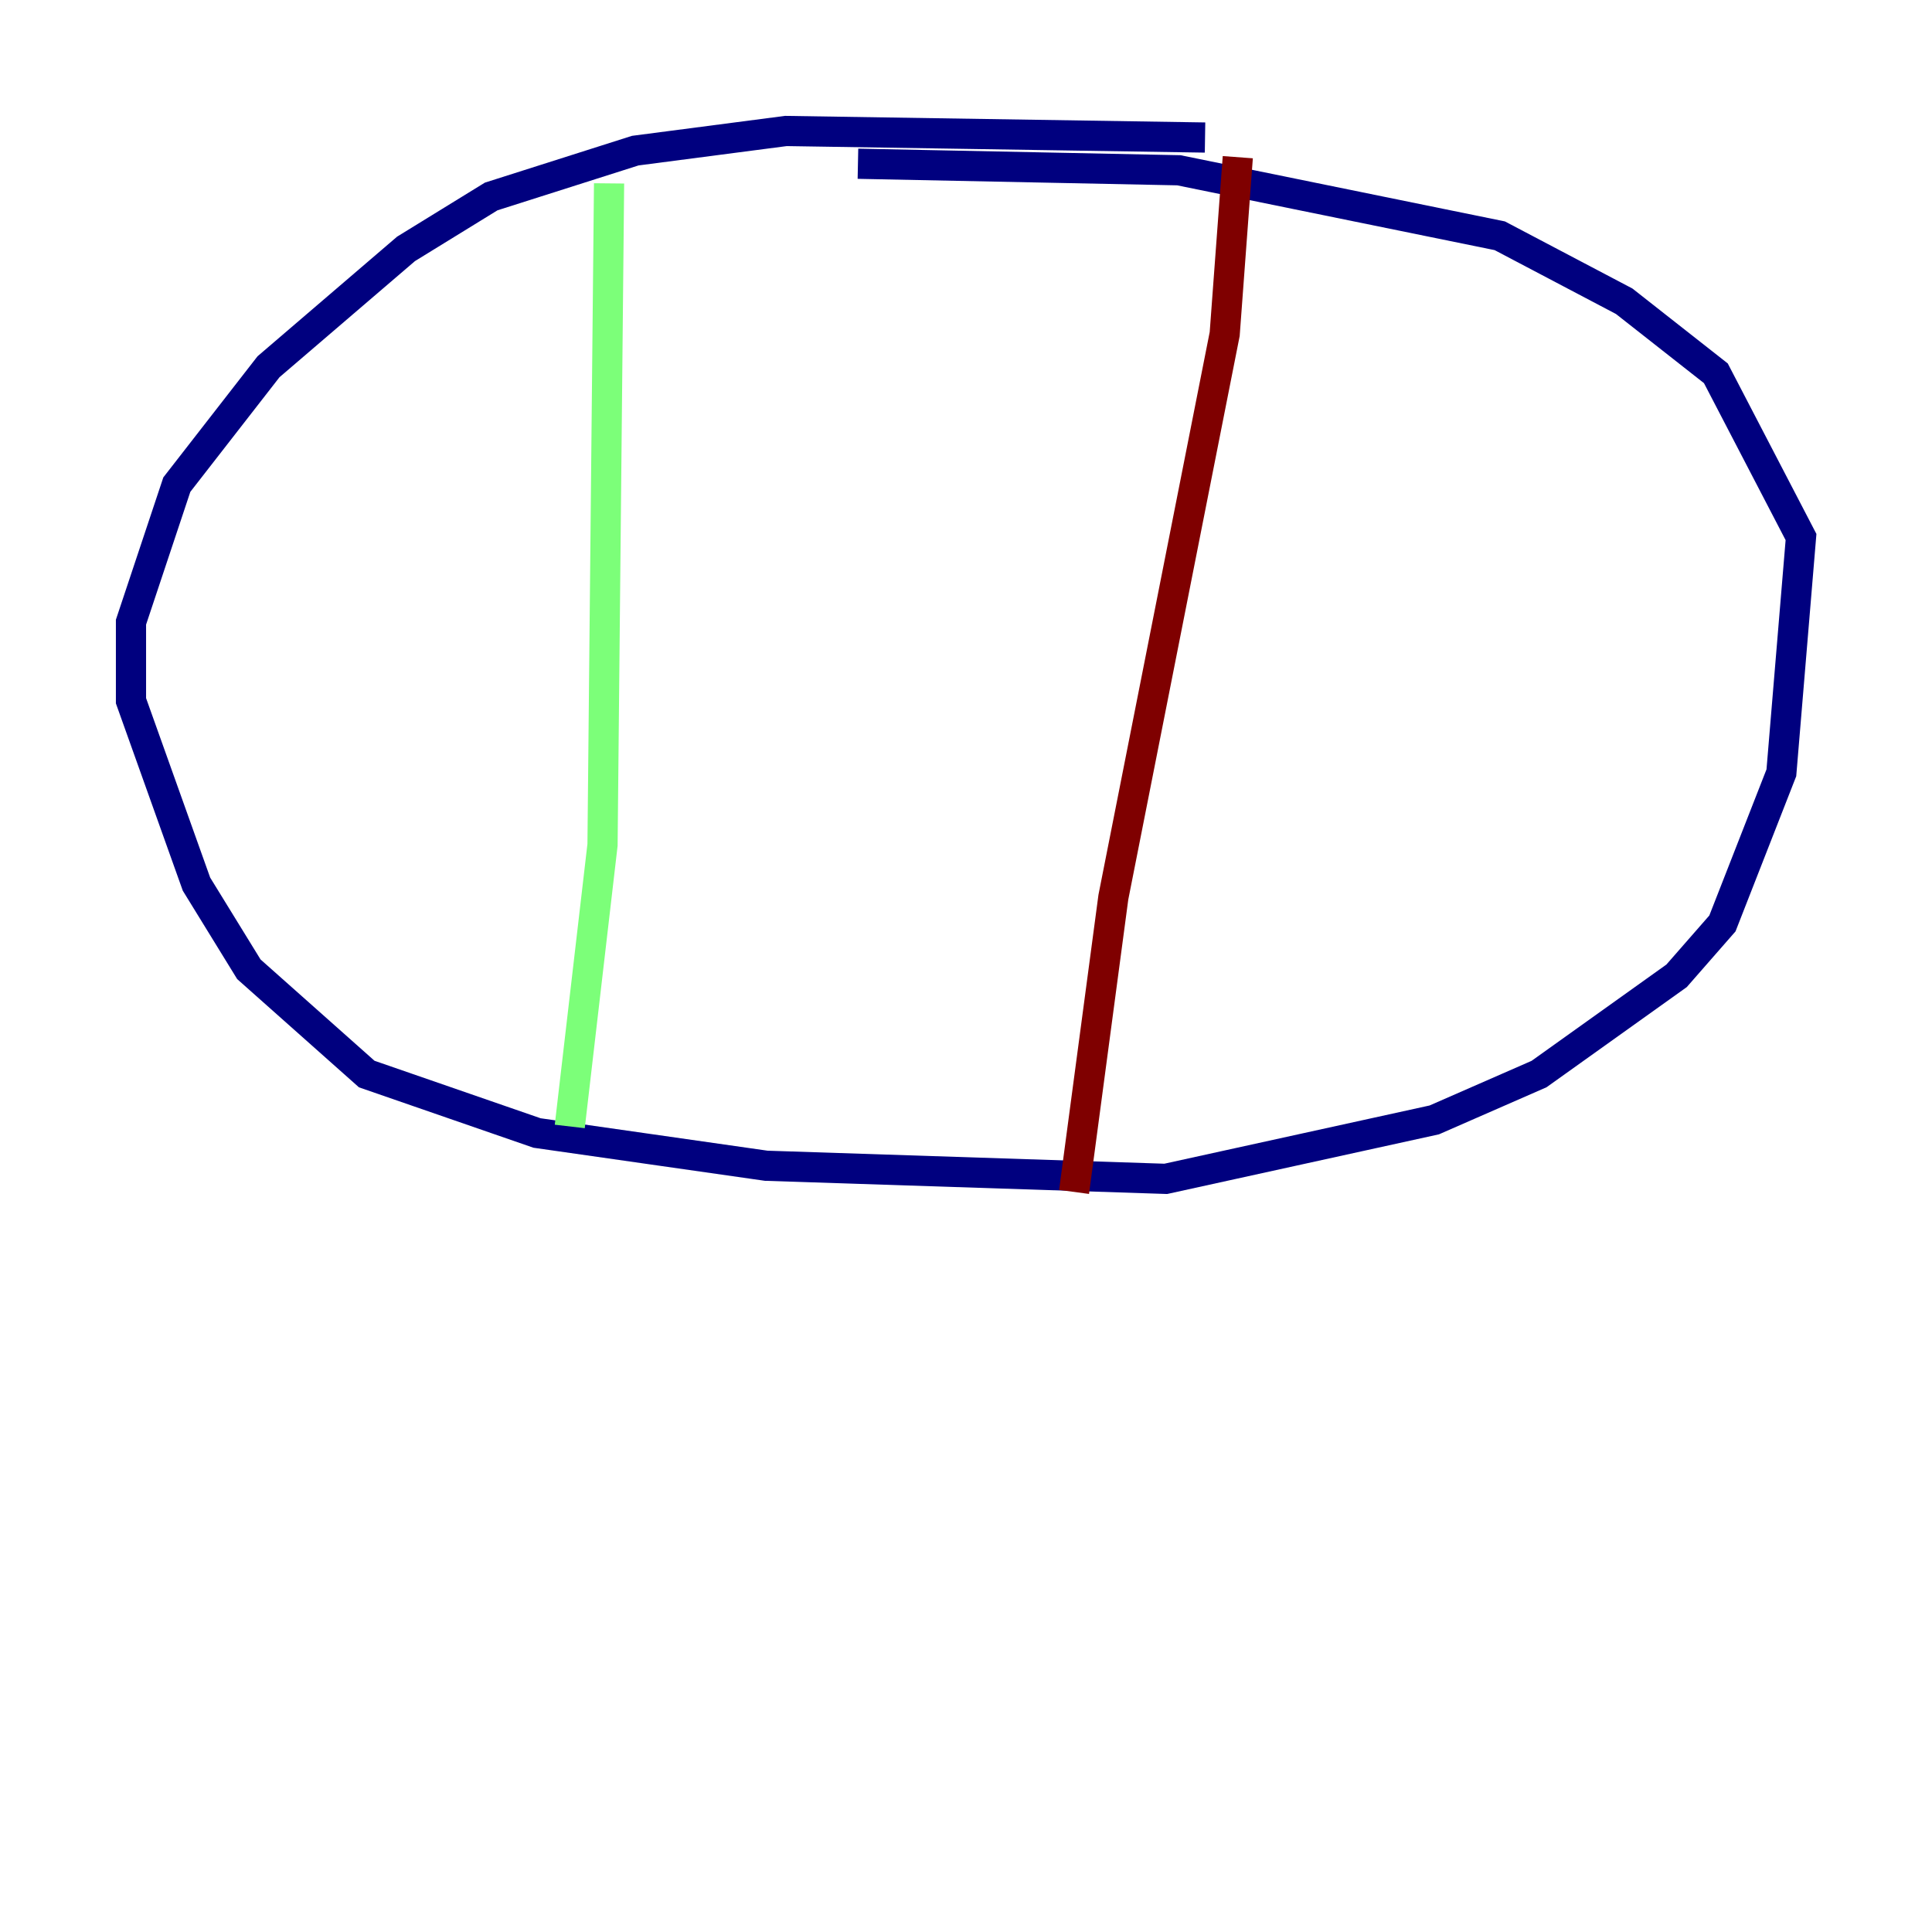 <?xml version="1.0" encoding="utf-8" ?>
<svg baseProfile="tiny" height="128" version="1.2" viewBox="0,0,128,128" width="128" xmlns="http://www.w3.org/2000/svg" xmlns:ev="http://www.w3.org/2001/xml-events" xmlns:xlink="http://www.w3.org/1999/xlink"><defs /><polyline fill="none" points="79.837,9.112 52.068,8.678 42.088,9.98 32.542,13.017 26.902,16.488 17.79,24.298 11.715,32.108 8.678,41.22 8.678,46.427 13.017,58.576 16.488,64.217 24.298,71.159 35.58,75.064 50.766,77.234 77.234,78.102 95.024,74.197 101.966,71.159 111.078,64.651 114.115,61.18 118.02,51.2 119.322,35.58 113.681,24.732 107.607,19.959 99.363,15.62 78.102,11.281 56.841,10.848" stroke="#00007f" stroke-width="2" /><polyline fill="none" points="40.352,12.149 39.919,55.973 37.749,74.63" stroke="#7cff79" stroke-width="2" /><polyline fill="none" points="82.007,10.414 81.139,22.129 73.763,59.444 71.159,78.969" stroke="#7f0000" stroke-width="2" /></svg>